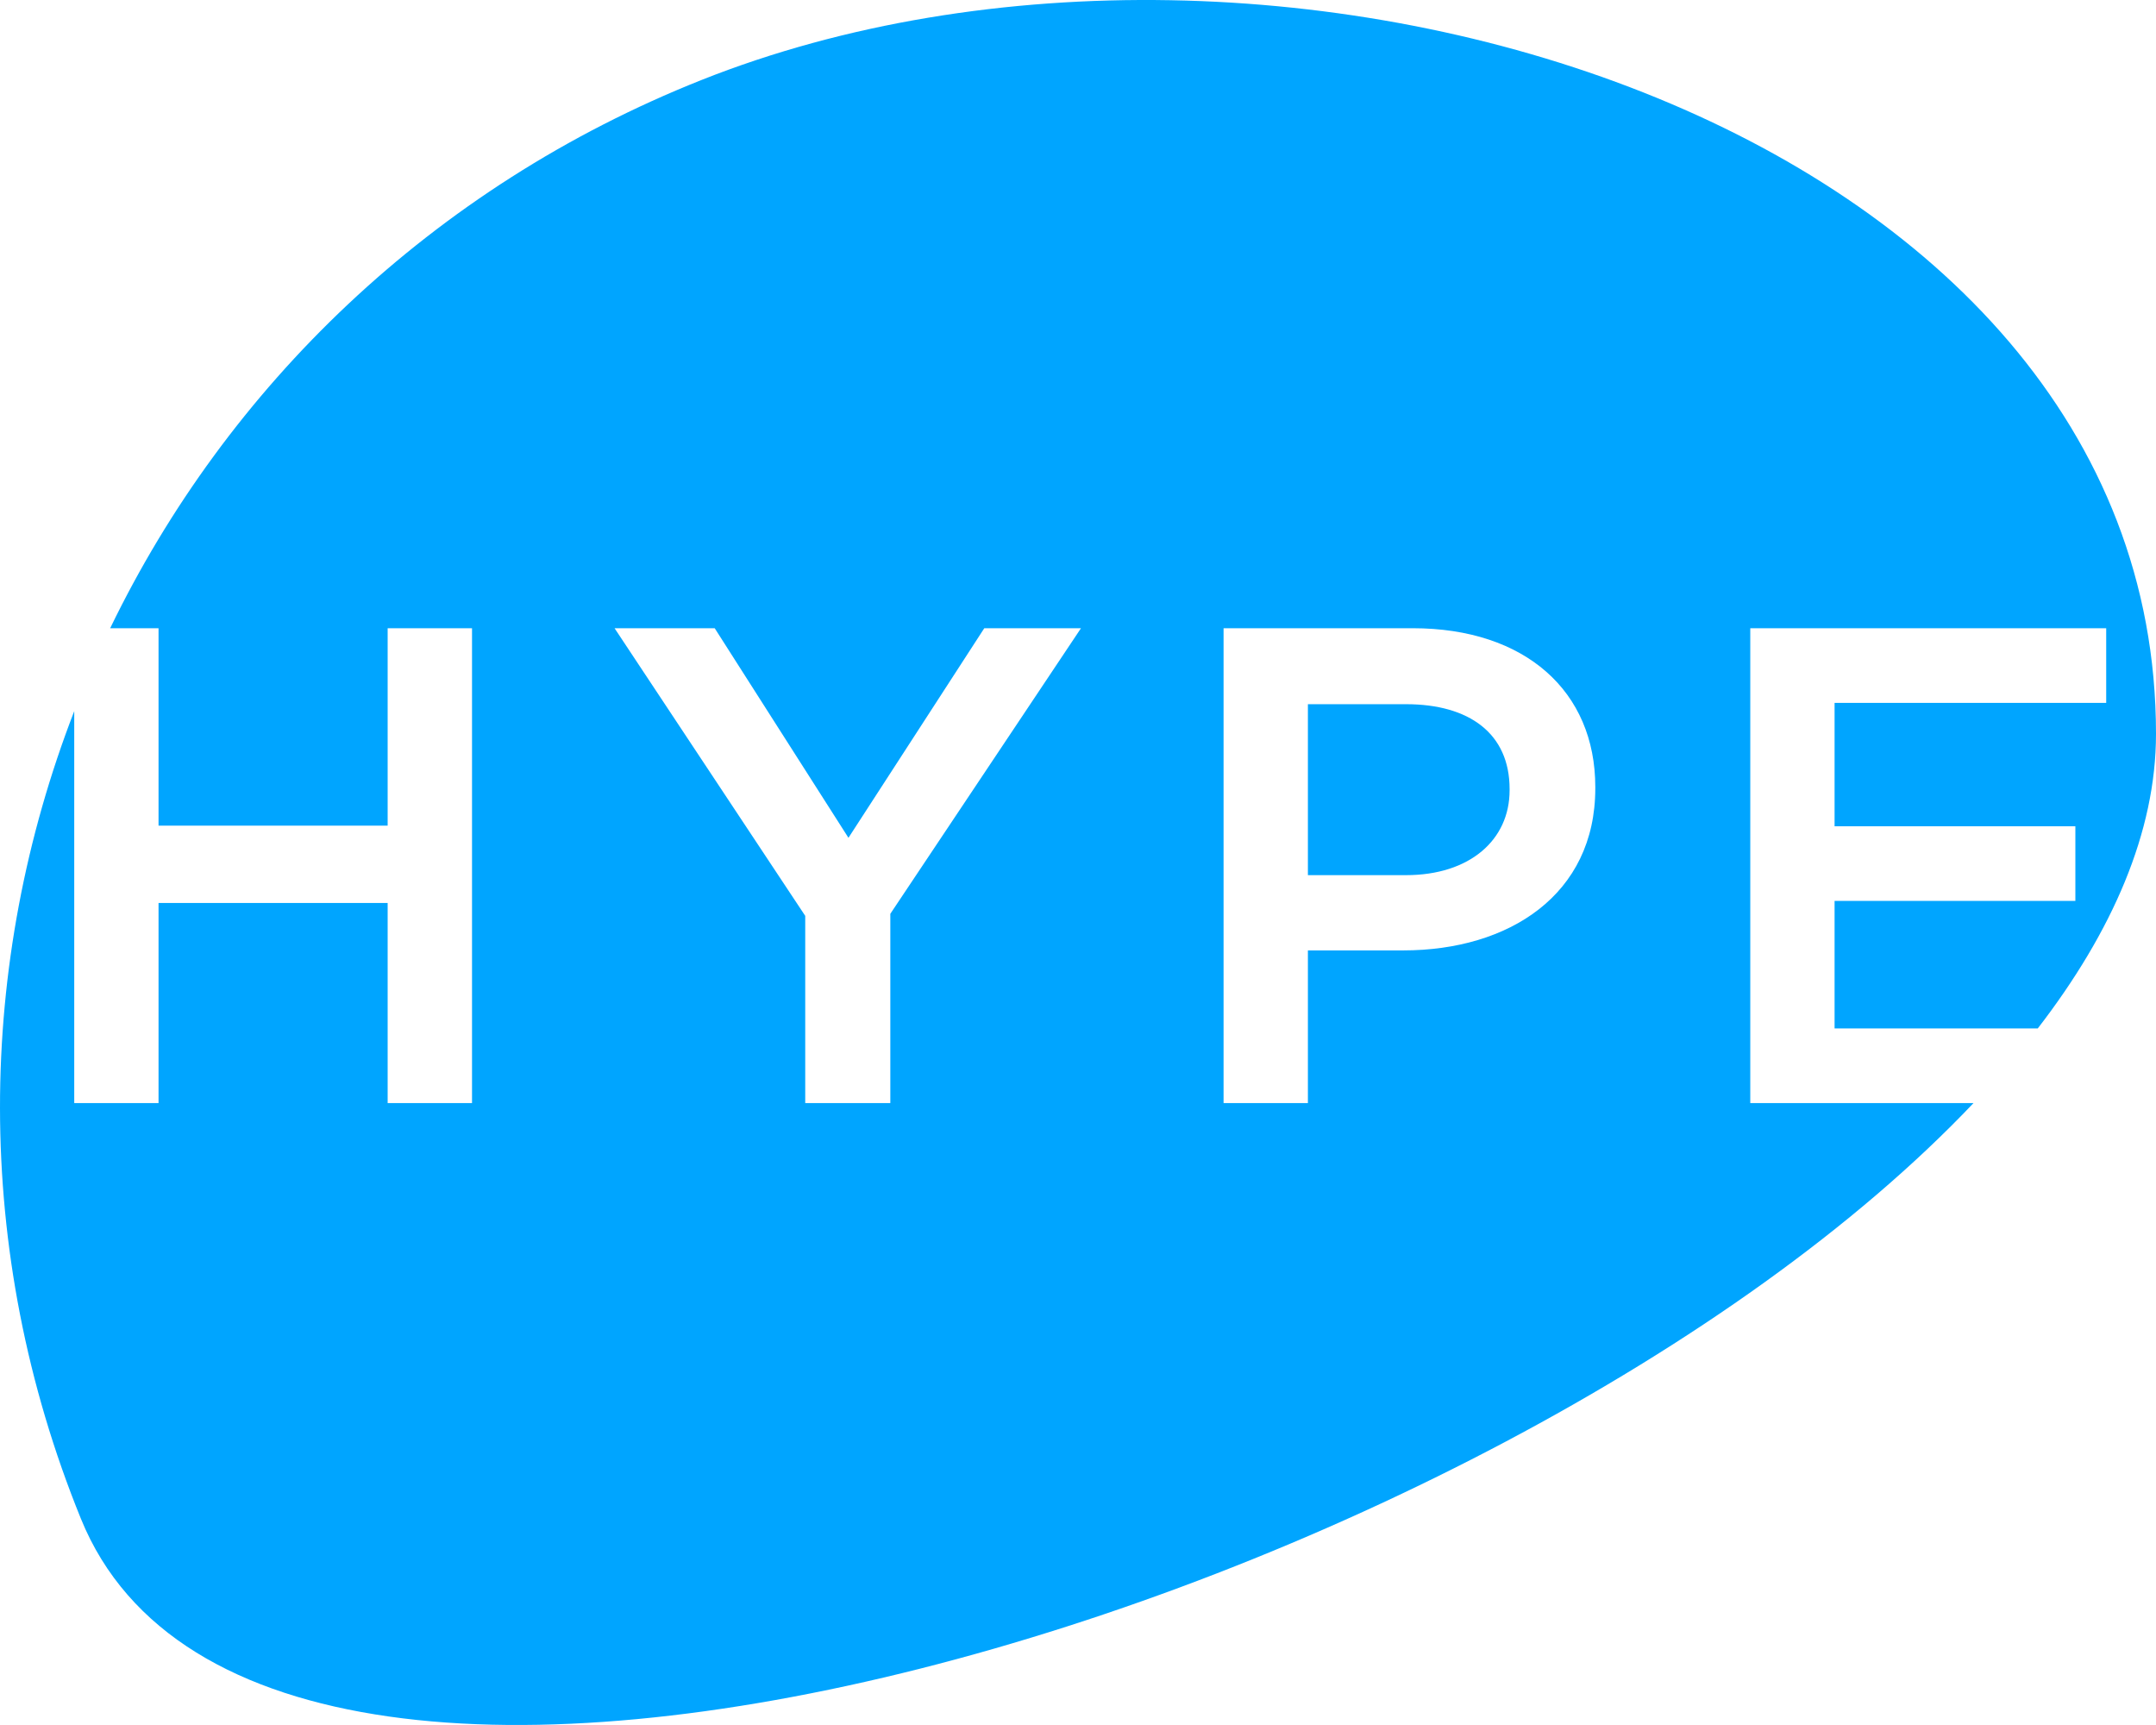 <?xml version="1.0" encoding="UTF-8"?>
<svg width="60px" height="48px" viewBox="0 0 60 48" version="1.1" xmlns="http://www.w3.org/2000/svg" xmlns:xlink="http://www.w3.org/1999/xlink">
    <!-- Generator: Sketch 41.2 (35397) - http://www.bohemiancoding.com/sketch -->
    <title>logo-icon</title>
    <desc>Created with Sketch.</desc>
    <defs></defs>
    <g id="Brand" stroke="none" stroke-width="1" fill="none" fill-rule="evenodd">
        <g id="Desktop-HD" transform="translate(-1160, -473)" fill="#00A5FF">
            <g id="text" transform="translate(110, 420)">
                <g id="Group" transform="translate(665, 0)">
                    <g id="docs" transform="translate(277, 0)">
                        <path d="M147.128,72.595 L144.398,72.595 L144.398,77.352 L147.128,77.352 C148.904,77.352 150.011,76.37 150.011,74.992 L150.011,74.955 C150.011,73.407 148.884,72.595 147.128,72.595 M152.396,74.936 C152.396,77.899 149.991,79.446 147.053,79.446 L144.398,79.446 L144.398,83.694 L142.051,83.694 L142.051,70.481 L147.318,70.481 C150.449,70.481 152.396,72.237 152.396,74.898 L152.396,74.936 Z M156.709,83.694 L156.709,70.481 L166.614,70.481 L166.614,72.558 L159.055,72.558 L159.055,75.992 L165.756,75.992 L165.756,78.069 L159.055,78.069 L159.055,81.618 L164.709,81.618 C166.785,78.927 168,76.15 168,73.422 C168,56.426 143.463,48.888 127.517,55.228 C119.999,58.218 114.309,63.782 111.066,70.481 L112.412,70.481 L112.412,75.974 L118.788,75.974 L118.788,70.481 L121.136,70.481 L121.136,83.694 L118.788,83.694 L118.788,78.126 L112.412,78.126 L112.412,83.694 L110.066,83.694 L110.066,72.788 C107.357,79.783 107.204,87.764 110.252,95.261 C115.421,107.977 149.802,97.525 162.922,83.694 L156.709,83.694 Z M132.777,78.428 L132.777,83.694 L130.409,83.694 L130.409,78.485 L125.103,70.481 L127.89,70.481 L131.612,76.313 L135.392,70.481 L138.083,70.481 L132.777,78.428 Z" id="logo-icon"></path>
                    </g>
                </g>
            </g>
        </g>
    </g>
</svg>